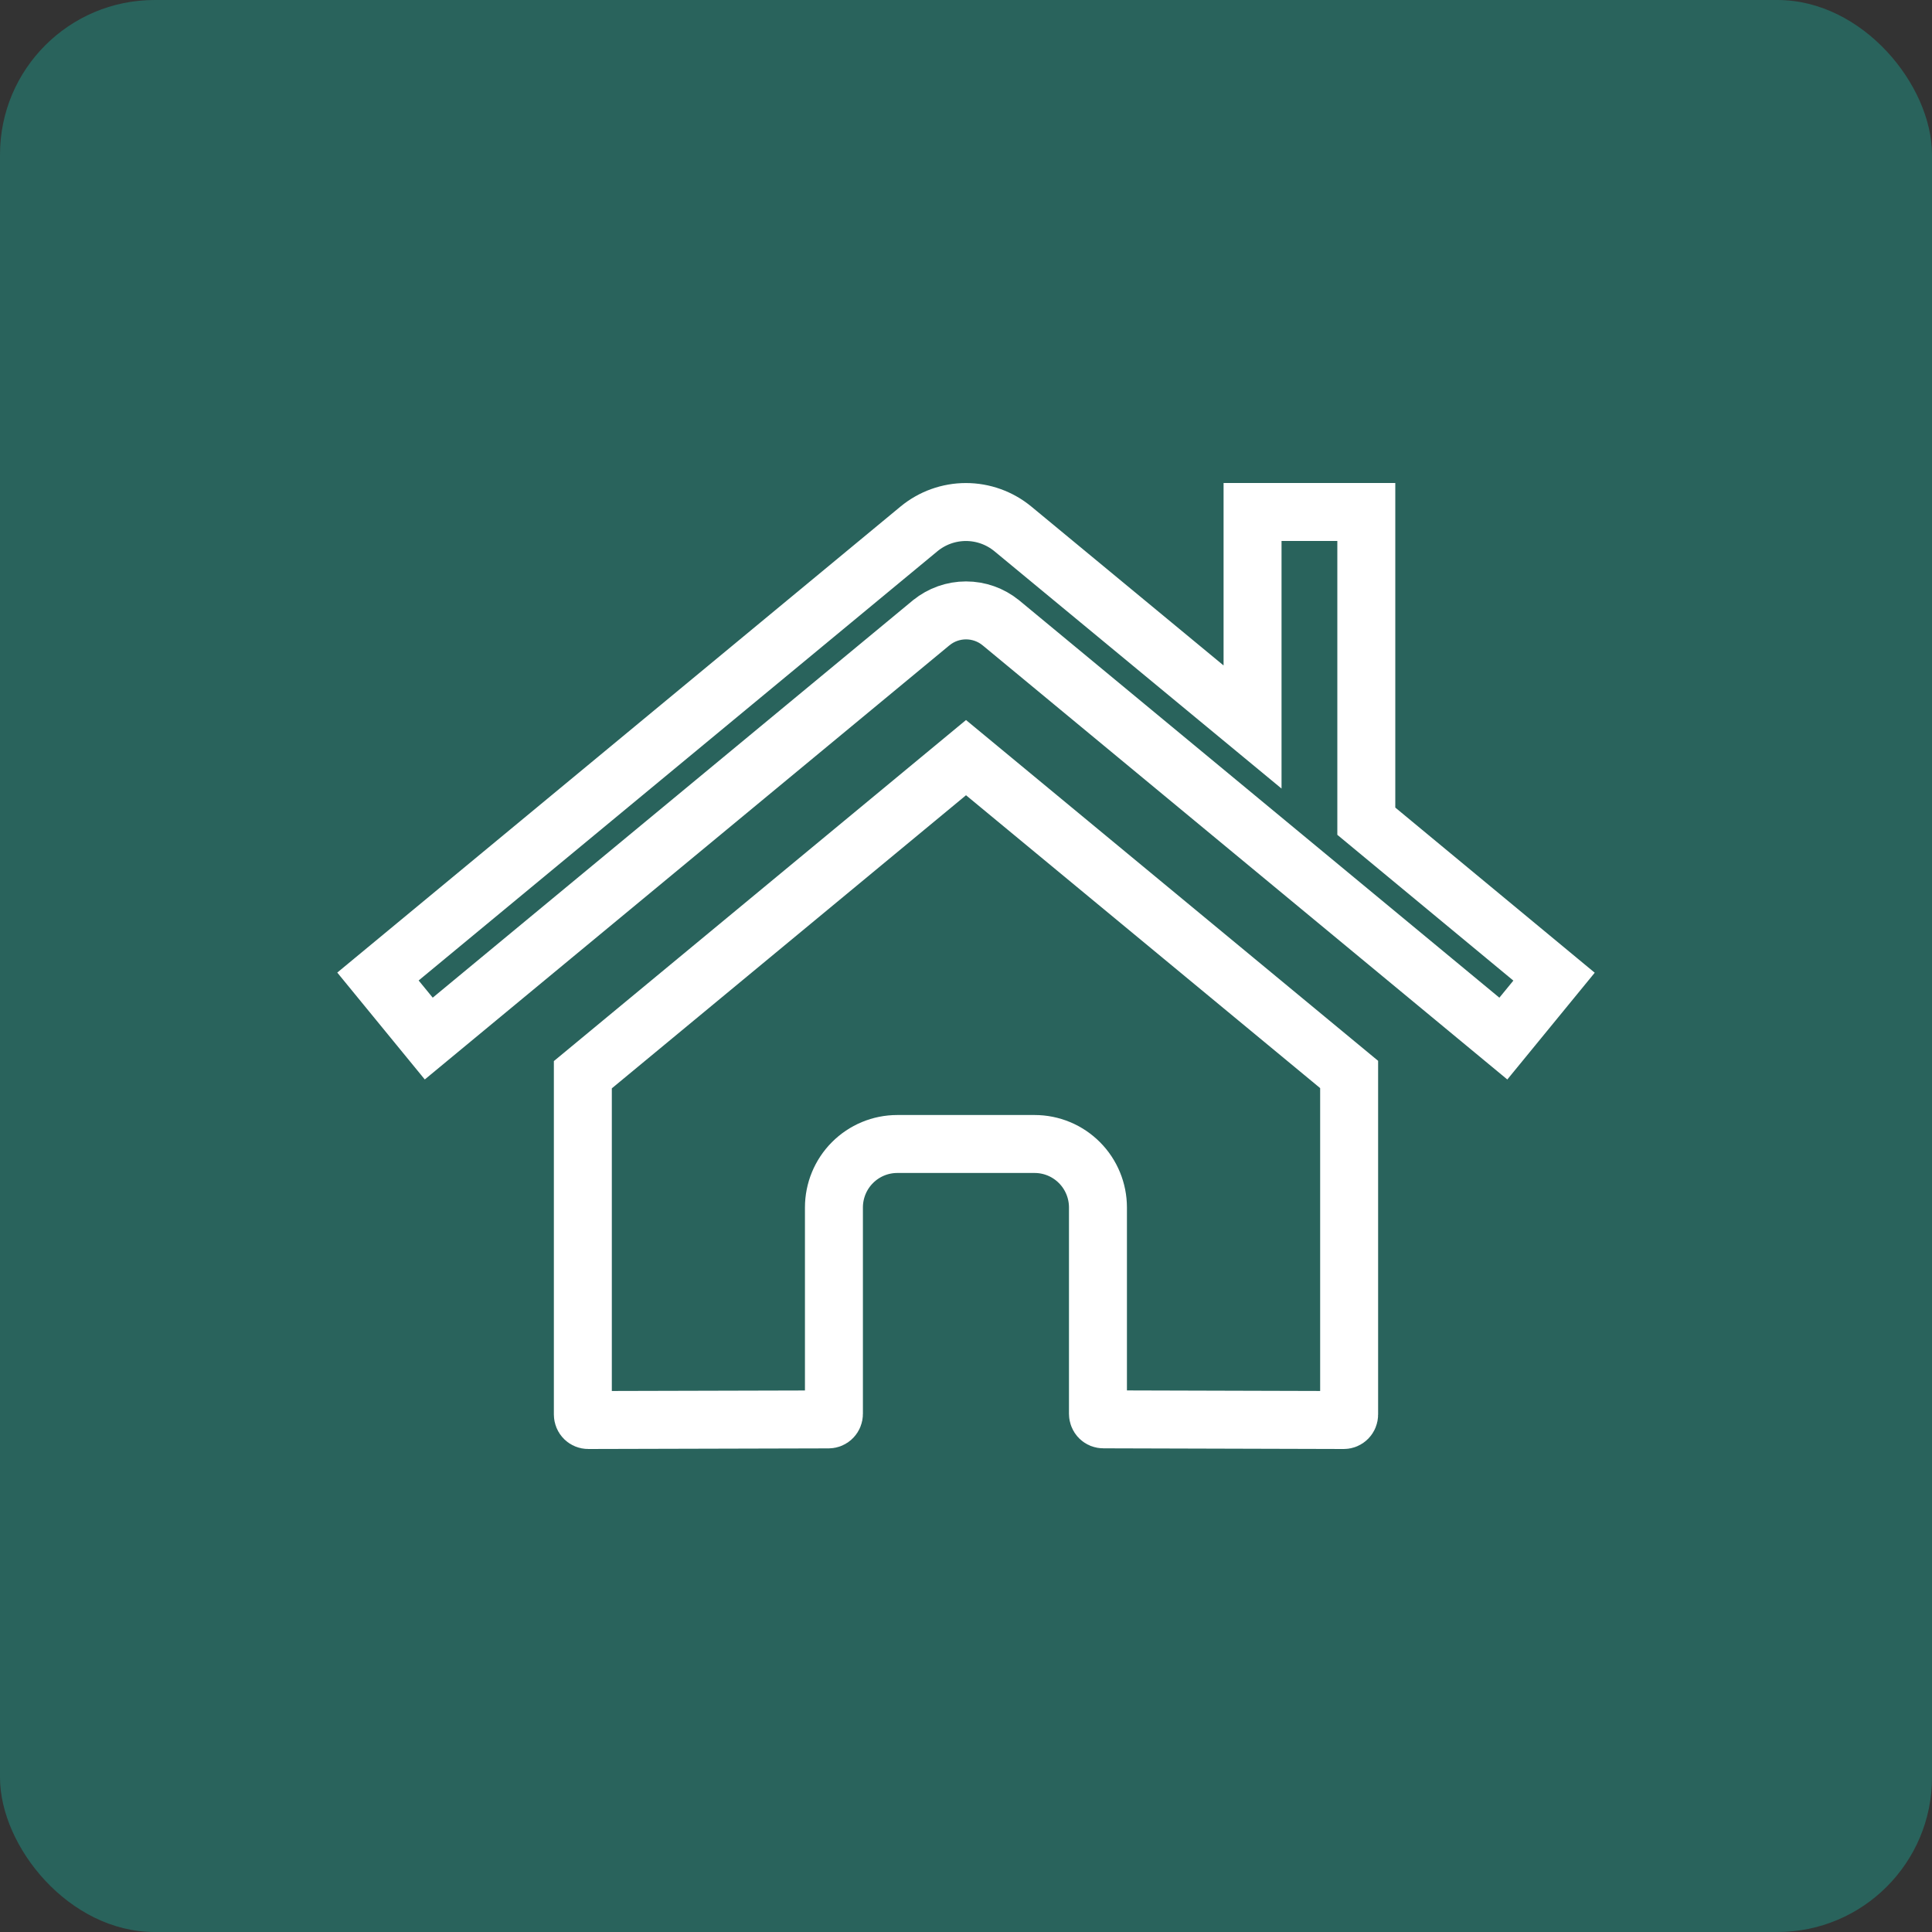 <svg width="100" height="100" viewBox="0 0 100 100" fill="none" xmlns="http://www.w3.org/2000/svg">
<rect x="0" y="0" width="100" height="100" fill="#333333" stroke="none"/>
<rect width="100" height="100" rx="8" fill="#13D3BD" fill-opacity="0.3"/>
<path d="M56.83 73.179V73.174V62.499C56.83 61.629 56.486 60.794 55.872 60.178C55.258 59.561 54.424 59.213 53.552 59.213H46.442C45.57 59.213 44.736 59.561 44.122 60.178C43.508 60.794 43.164 61.629 43.164 62.499V73.182C43.164 73.26 43.133 73.333 43.081 73.386C43.029 73.439 42.959 73.467 42.888 73.468C42.888 73.468 42.888 73.468 42.888 73.468L30.445 73.5C30.445 73.5 30.445 73.5 30.445 73.5C30.373 73.5 30.304 73.471 30.251 73.419C30.198 73.366 30.168 73.292 30.168 73.214V55.627L50.001 39.215L69.831 55.614V73.214C69.831 73.292 69.8 73.366 69.747 73.419C69.695 73.471 69.625 73.5 69.554 73.5C69.554 73.5 69.553 73.5 69.553 73.5L57.112 73.465H57.108C57.072 73.465 57.037 73.458 57.003 73.445C56.97 73.431 56.94 73.41 56.913 73.384C56.887 73.358 56.866 73.326 56.852 73.29C56.837 73.255 56.83 73.217 56.83 73.179ZM70.72 41.8V42.505L71.263 42.955L80.437 50.552L77.813 53.757L51.808 32.239L51.801 32.234L51.795 32.229C51.288 31.818 50.655 31.594 50.001 31.594C49.348 31.594 48.715 31.818 48.208 32.229L48.201 32.234L48.195 32.239L22.192 53.756L19.563 50.545L47.563 27.378C48.249 26.811 49.109 26.502 49.996 26.502C50.883 26.502 51.742 26.811 52.429 27.378L52.429 27.378L62.376 35.6L64.832 37.63V34.444V26.5H70.72V41.8ZM22.3 53.888L22.3 53.888L22.3 53.888Z" stroke="white" stroke-width="3"/>
</svg>
